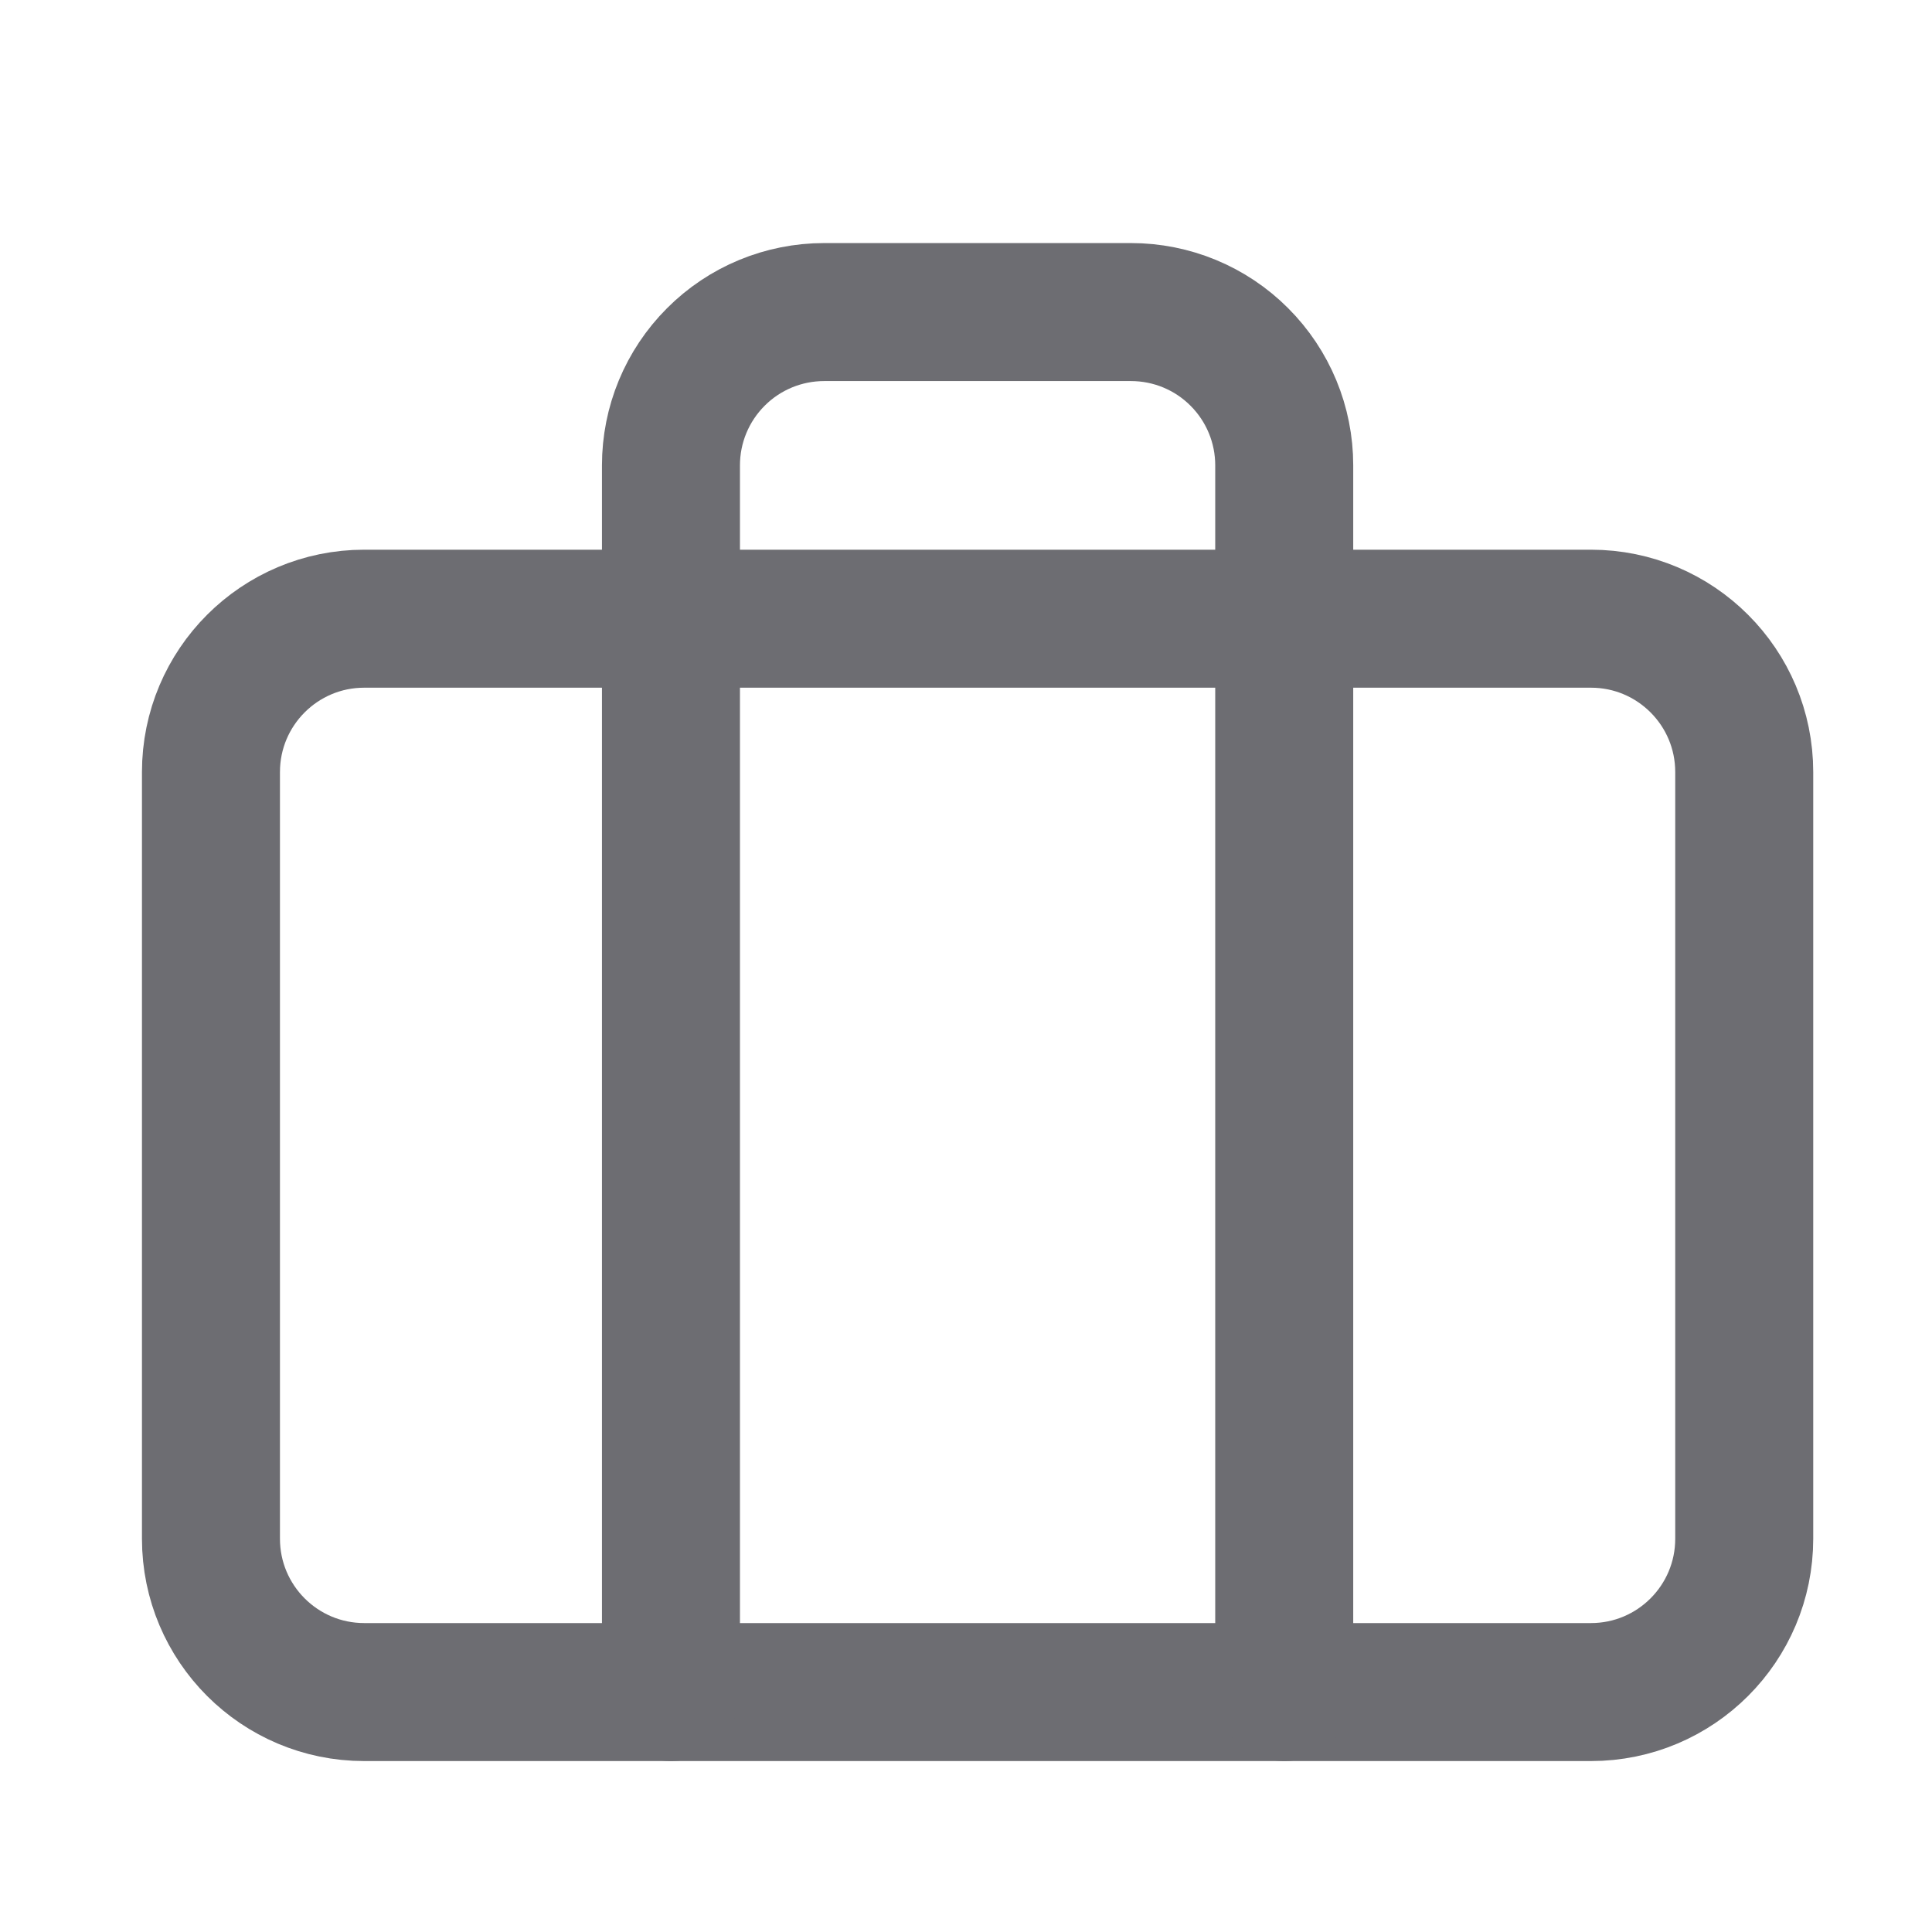 <svg width="21" height="21" viewBox="0 0 21 21" fill="none" xmlns="http://www.w3.org/2000/svg">
<path d="M17.293 6.725H3.959C3.039 6.725 2.293 7.471 2.293 8.392V16.725C2.293 17.646 3.039 18.392 3.959 18.392H17.293C18.213 18.392 18.959 17.646 18.959 16.725V8.392C18.959 7.471 18.213 6.725 17.293 6.725Z" stroke="#6D6D72" stroke-width="1.5" stroke-linecap="round" stroke-linejoin="round"/>
<path d="M13.959 18.392V5.058C13.959 4.616 13.784 4.193 13.471 3.88C13.159 3.567 12.735 3.392 12.293 3.392H8.959C8.517 3.392 8.093 3.567 7.781 3.88C7.468 4.193 7.293 4.616 7.293 5.058V18.392" stroke="#6D6D72" stroke-width="1.5" stroke-linecap="round" stroke-linejoin="round"/>
</svg>

